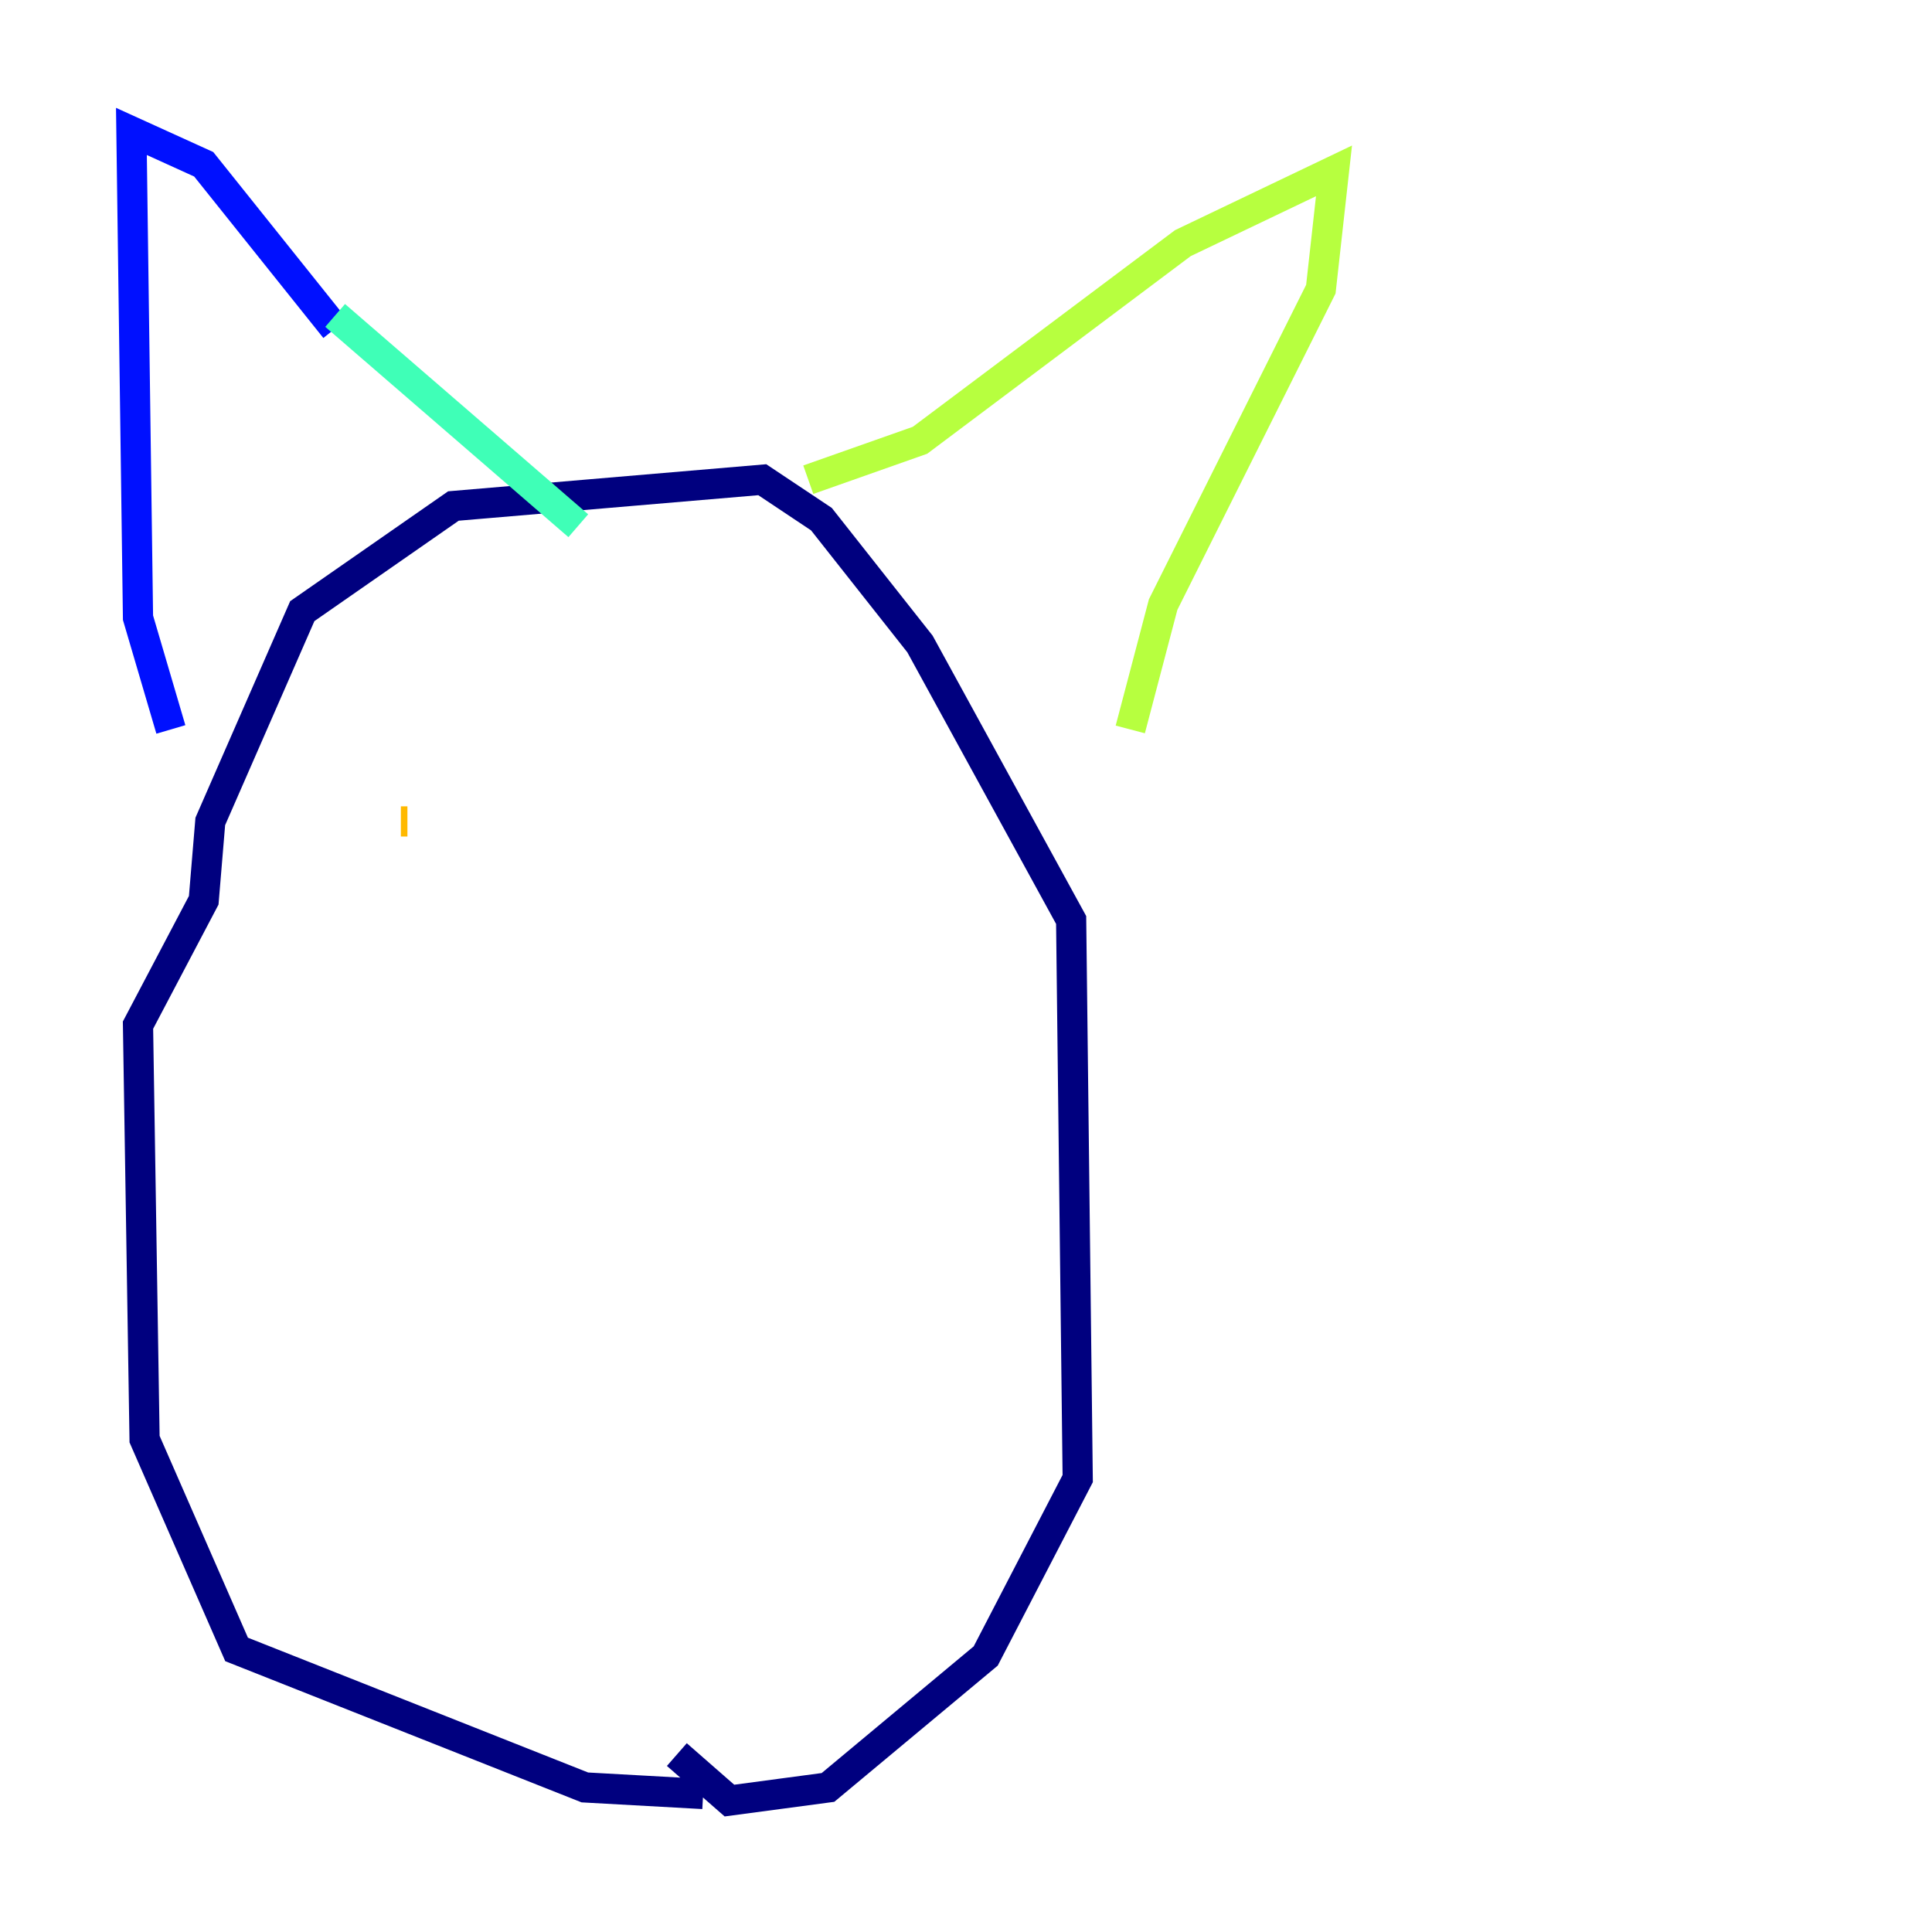 <?xml version="1.0" encoding="utf-8" ?>
<svg baseProfile="tiny" height="128" version="1.2" viewBox="0,0,128,128" width="128" xmlns="http://www.w3.org/2000/svg" xmlns:ev="http://www.w3.org/2001/xml-events" xmlns:xlink="http://www.w3.org/1999/xlink"><defs /><polyline fill="none" points="46.585,118.857 38.748,118.422 15.674,109.279 9.578,95.347 9.143,67.918 13.497,59.646 13.932,54.422 20.027,40.49 30.041,33.524 50.503,31.782 54.422,34.395 60.952,42.667 70.966,60.952 71.401,97.959 65.306,109.714 54.857,118.422 48.327,119.293 44.843,116.245" stroke="#00007f" stroke-width="2" /><polyline fill="none" points="11.32,48.327 9.143,40.925 8.707,8.707 13.497,10.884 22.204,21.769" stroke="#0010ff" stroke-width="2" /><polyline fill="none" points="25.252,26.558 25.252,26.558" stroke="#00a4ff" stroke-width="2" /><polyline fill="none" points="22.204,20.898 38.313,34.83" stroke="#3fffb7" stroke-width="2" /><polyline fill="none" points="53.551,31.782 60.952,29.17 78.367,16.109 88.381,11.32 87.51,19.157 77.061,40.054 74.884,48.327" stroke="#b7ff3f" stroke-width="2" /><polyline fill="none" points="26.993,54.422 26.558,54.422" stroke="#ffb900" stroke-width="2" /><polyline fill="none" points="56.163,56.599 56.163,56.599" stroke="#ff3000" stroke-width="2" /><polyline fill="none" points="52.68,55.728 52.68,55.728" stroke="#7f0000" stroke-width="2" /></svg>